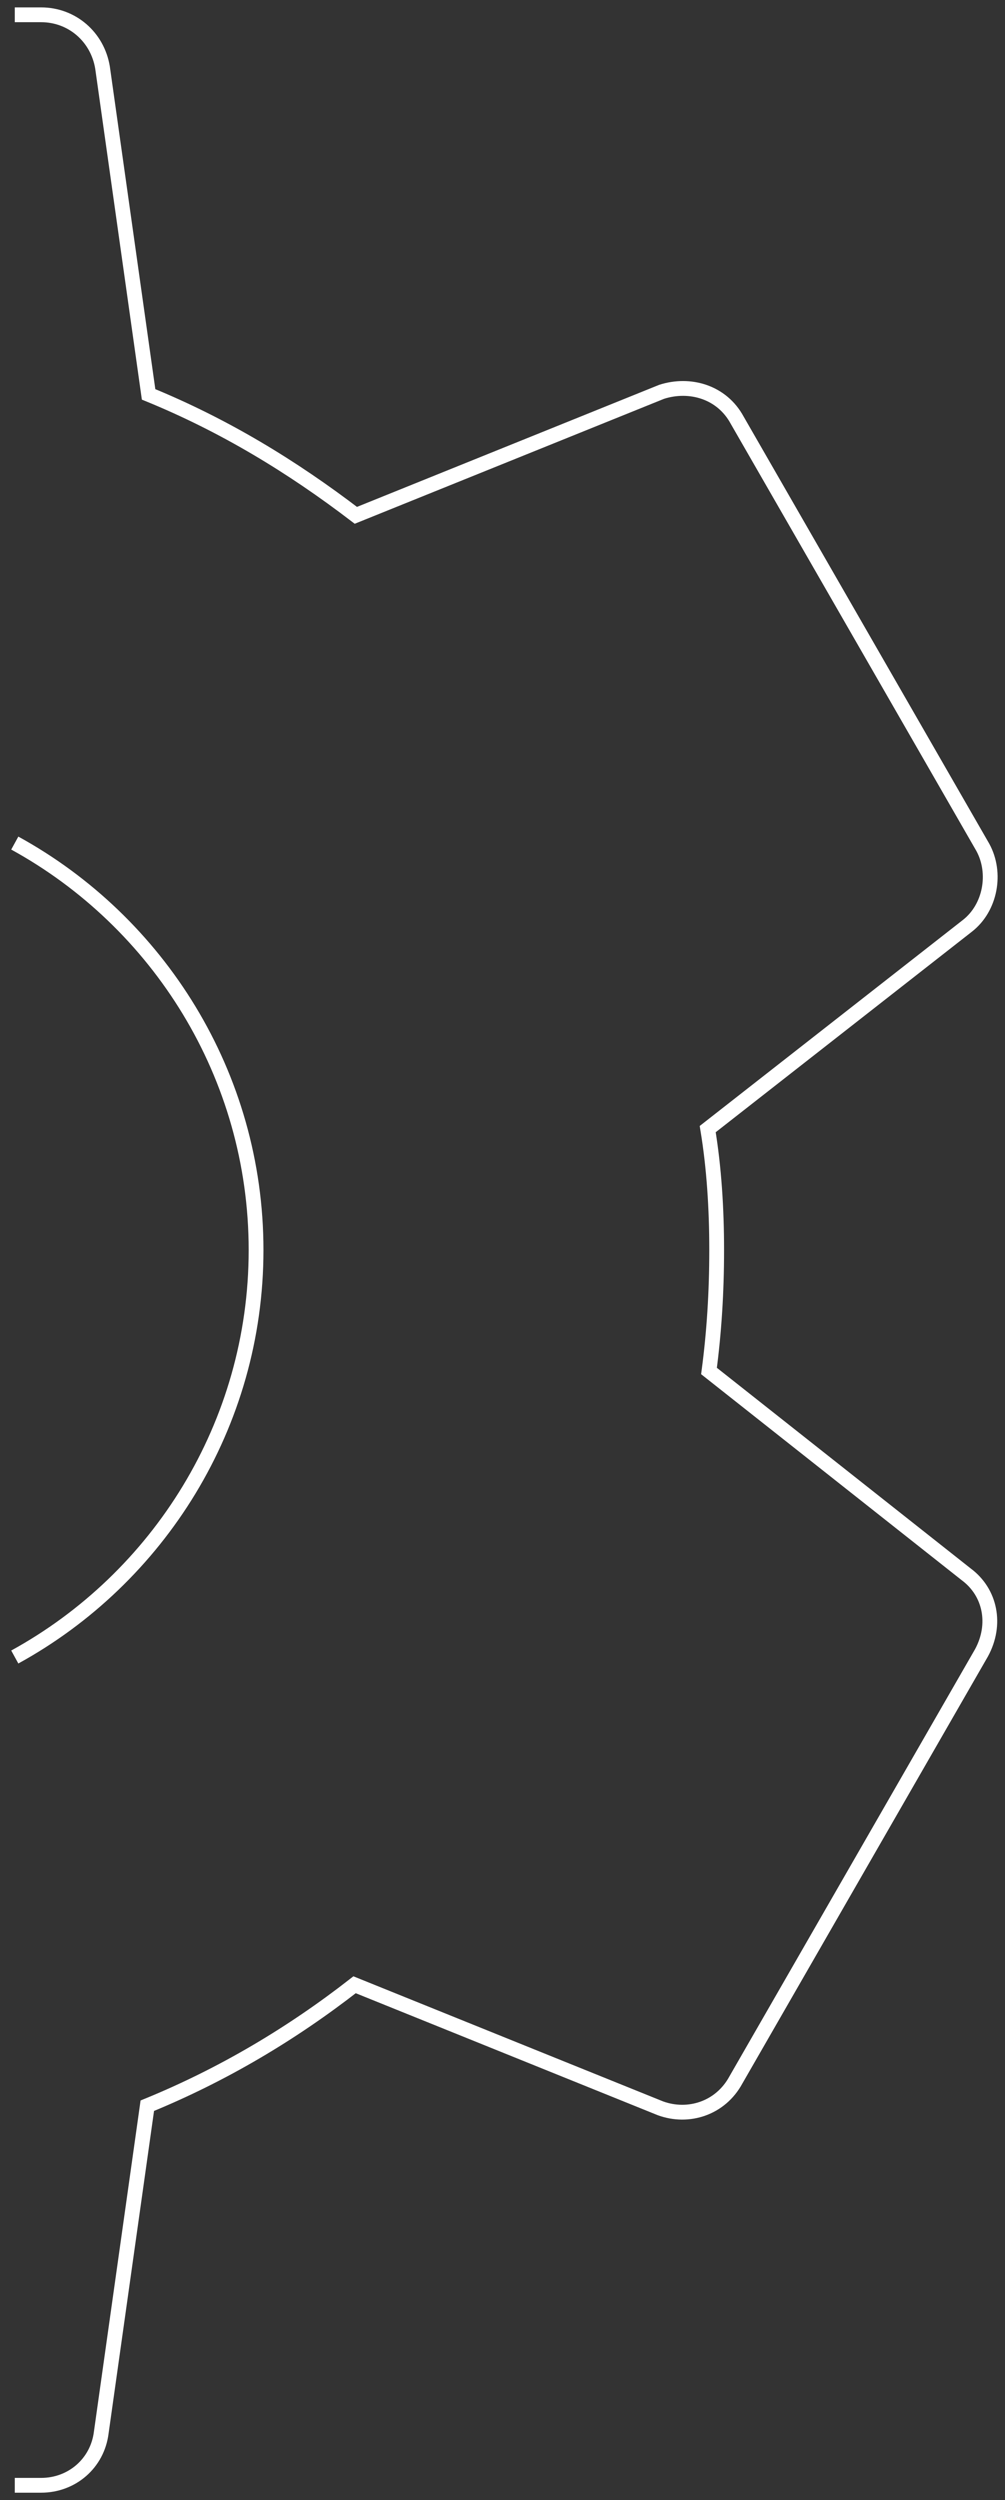 <svg width="68" height="169" viewBox="0 0 68 169" fill="none" xmlns="http://www.w3.org/2000/svg">
<rect x="0" y="0" width="68" height="169" fill="#333333" stroke="none"/>
<path d="M1 1H2.782C4.86 1 6.591 2.479 6.937 4.566L10.054 26.659C15.162 28.746 19.75 31.53 24.078 34.835L44.769 26.485C46.673 25.876 48.837 26.485 49.876 28.398L66.498 57.276C67.45 59.015 67.017 61.364 65.459 62.581L47.885 76.324C48.318 78.933 48.491 81.717 48.491 84.5C48.491 87.37 48.318 90.067 47.972 92.676L65.373 106.419C67.017 107.636 67.45 109.811 66.411 111.724L49.79 140.602C48.751 142.515 46.587 143.211 44.682 142.515L23.992 134.165C19.75 137.47 15.075 140.254 9.967 142.341L6.851 164.434C6.591 166.521 4.86 168 2.782 168H1M1 56.99C10.704 62.311 17.326 72.666 17.326 84.5C17.326 96.334 10.704 106.689 1 112.01" stroke="white"/>
</svg>